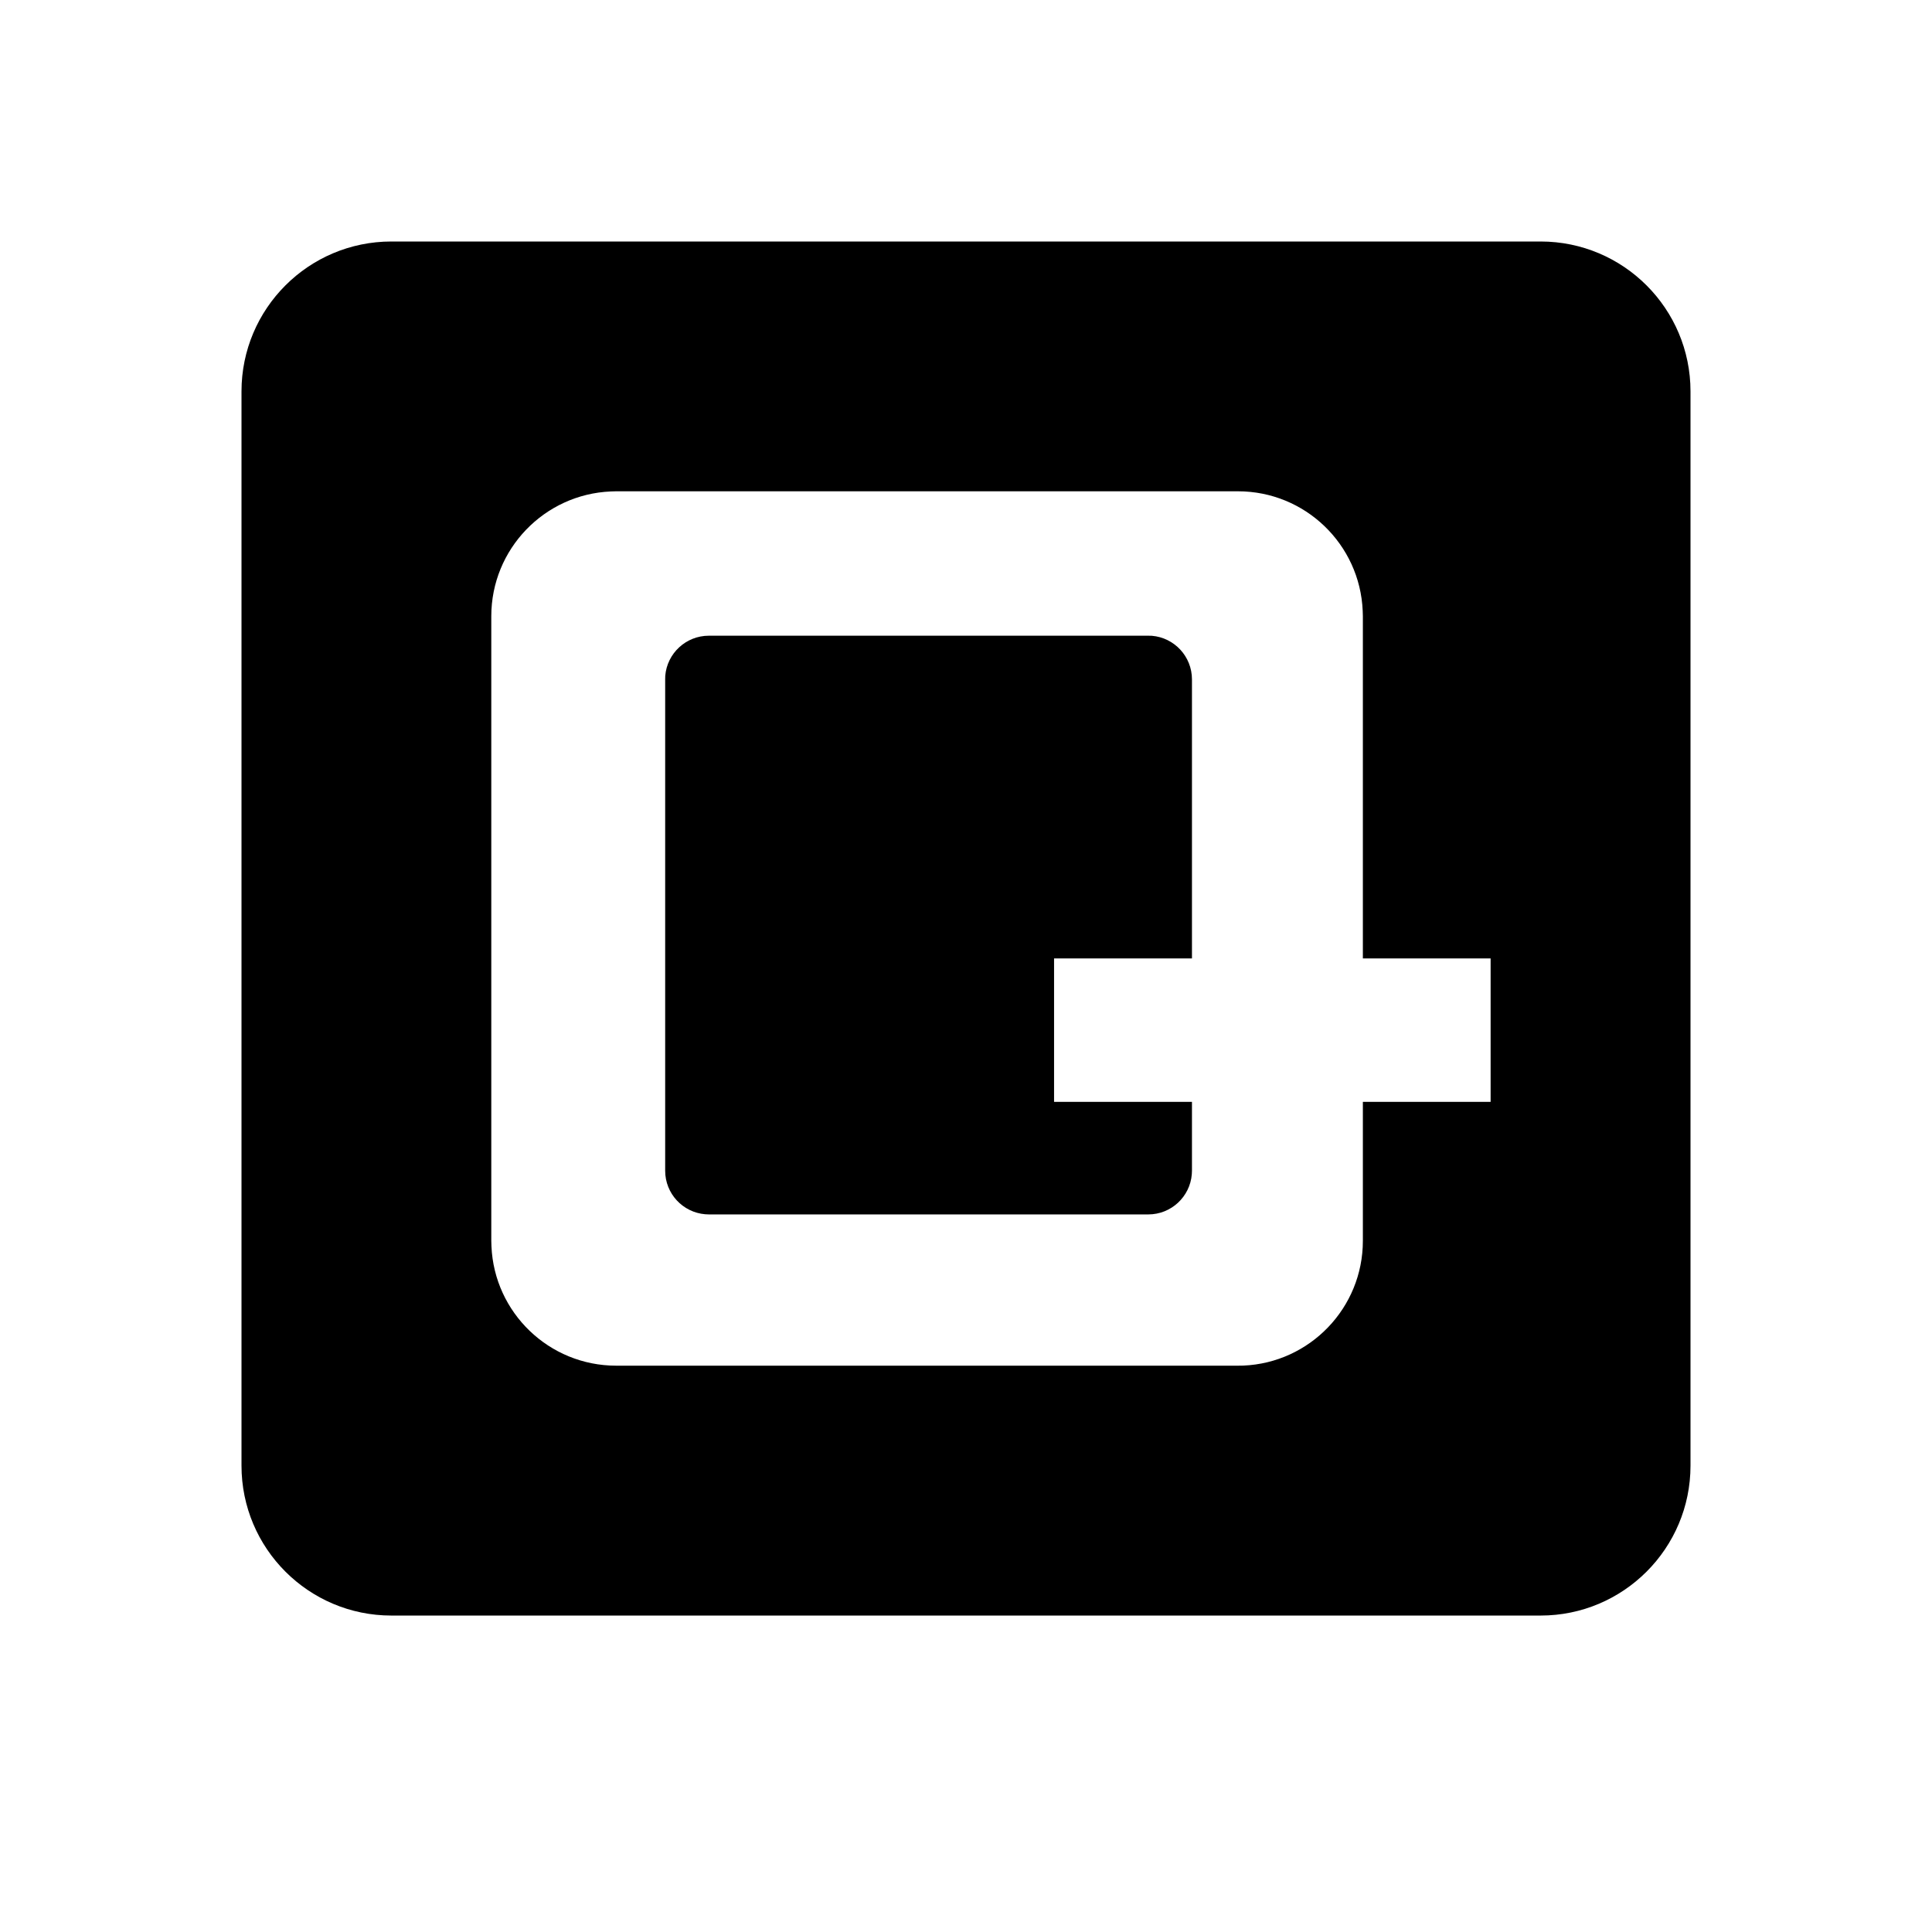 <svg width="24" height="24" viewBox="0 0 24 24" fill="none" xmlns="http://www.w3.org/2000/svg">
<path d="M19.138 3C20.166 3 21 3.834 21 4.862V18.207C21 19.235 20.166 20.069 19.138 20.069H4.862C3.834 20.069 3 19.235 3 18.207V4.862C3 3.834 3.834 3 4.862 3H19.138ZM15.378 6.103H7.655L7.588 6.105C6.762 6.14 6.103 6.821 6.103 7.655V15.414L6.105 15.481C6.14 16.307 6.821 16.965 7.655 16.965H15.378L15.445 16.964C16.271 16.929 16.93 16.248 16.93 15.414L16.93 13.688L18.517 13.688V11.906L16.93 11.906L16.93 7.655L16.928 7.588C16.893 6.762 16.213 6.103 15.378 6.103ZM14.264 7.897L14.309 7.898C14.588 7.921 14.807 8.155 14.807 8.44L14.807 11.906L13.094 11.906V13.688L14.807 13.688L14.807 14.543L14.805 14.587C14.783 14.866 14.549 15.086 14.264 15.086H8.806L8.761 15.084C8.482 15.061 8.263 14.828 8.263 14.543V8.44L8.264 8.395C8.287 8.116 8.521 7.897 8.806 7.897H14.264Z" class="fill-color" fill="black"/>
</svg>
